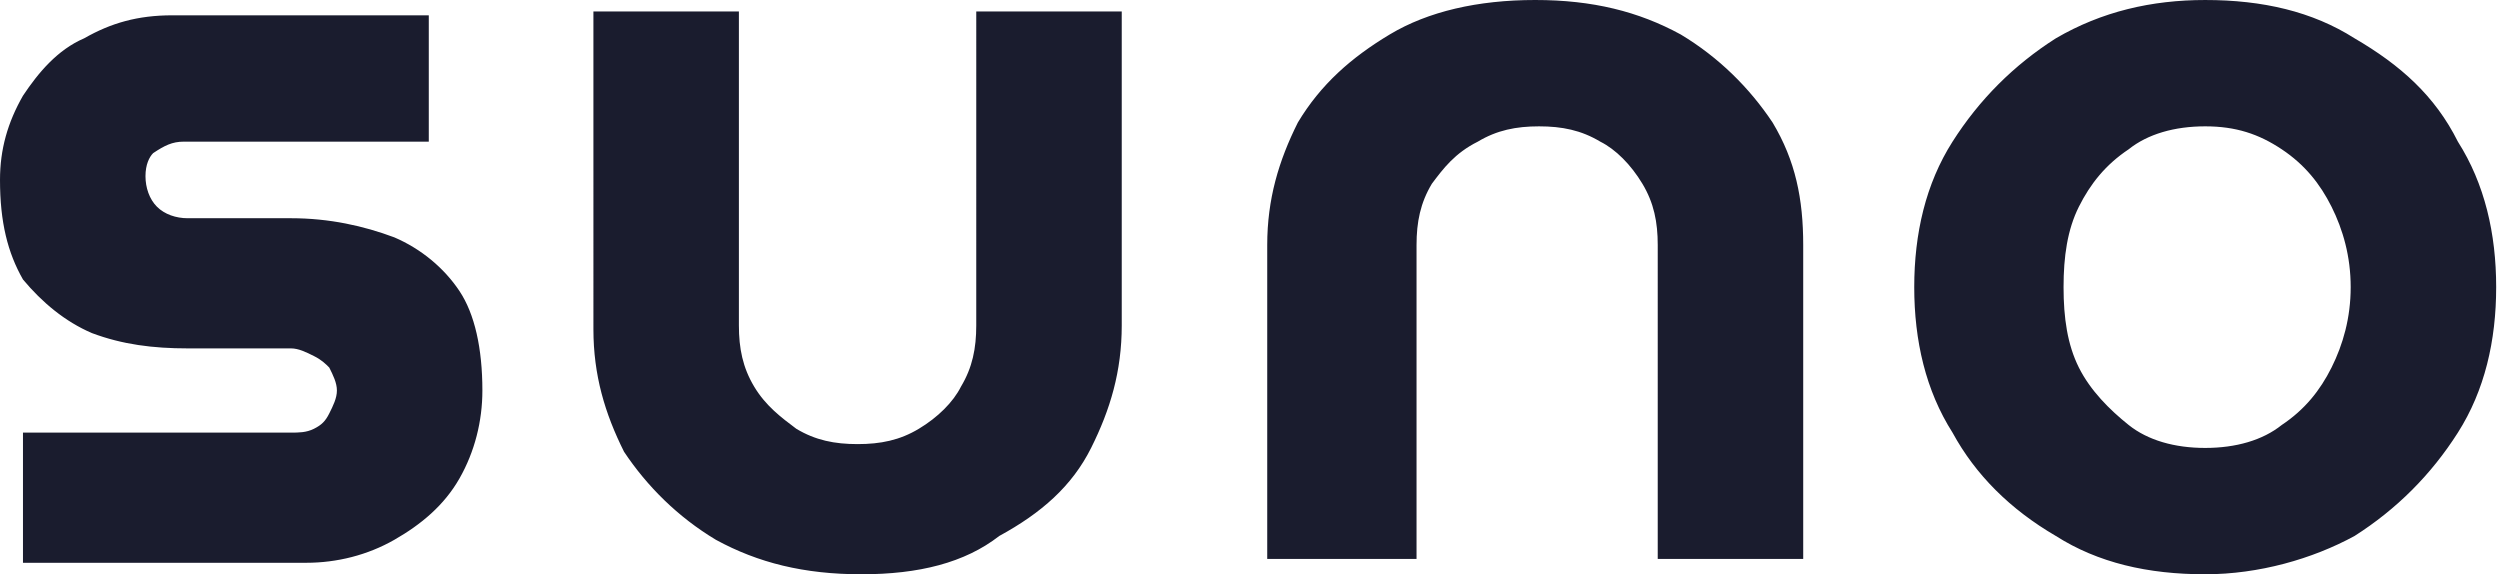 <?xml version="1.0" encoding="utf-8"?>
<!-- Generator: Adobe Illustrator 27.5.0, SVG Export Plug-In . SVG Version: 6.00 Build 0)  -->
<svg version="1.1" id="Ebene_1" xmlns="http://www.w3.org/2000/svg" xmlns:xlink="http://www.w3.org/1999/xlink" x="0px" y="0px"
	 viewBox="0 0 65.3 15" style="enable-background:new 0 0 65.3 15;" xml:space="preserve">
<style type="text/css">
	.st0{fill:#1A1C2E;}
</style>
<path class="st0" d="M0.6,14.6v-3.3h7c0.2,0,0.4,0,0.6-0.1c0.2-0.1,0.3-0.2,0.4-0.4c0.1-0.2,0.2-0.4,0.2-0.6c0-0.2-0.1-0.4-0.2-0.6
	C8.5,9.5,8.4,9.4,8.2,9.3C8,9.2,7.8,9.1,7.6,9.1H4.9C4,9.1,3.2,9,2.4,8.7C1.7,8.4,1.1,7.9,0.6,7.3C0.2,6.6,0,5.8,0,4.7
	c0-0.8,0.2-1.5,0.6-2.2C1,1.9,1.5,1.3,2.2,1c0.7-0.4,1.4-0.6,2.3-0.6h6.7v3.3H4.8c-0.3,0-0.5,0.1-0.8,0.3C3.9,4.1,3.8,4.3,3.8,4.6
	s0.1,0.6,0.3,0.8c0.2,0.2,0.5,0.3,0.8,0.3h2.7c1,0,1.9,0.2,2.7,0.5c0.7,0.3,1.3,0.8,1.7,1.4s0.6,1.5,0.6,2.6c0,0.8-0.2,1.6-0.6,2.3
	c-0.4,0.7-1,1.2-1.7,1.6c-0.7,0.4-1.5,0.6-2.3,0.6H0.6z M22.5,15c-1.5,0-2.7-0.3-3.8-0.9c-1-0.6-1.8-1.4-2.4-2.3
	c-0.5-1-0.8-2-0.8-3.2V0.3h3.8v8.2c0,0.6,0.1,1.1,0.4,1.6c0.3,0.5,0.7,0.8,1.1,1.1c0.5,0.3,1,0.4,1.6,0.4c0.6,0,1.1-0.1,1.6-0.4
	c0.5-0.3,0.9-0.7,1.1-1.1c0.3-0.5,0.4-1,0.4-1.6V0.3h3.8v8.2c0,1.2-0.3,2.2-0.8,3.2c-0.5,1-1.3,1.7-2.4,2.3C25.2,14.7,24,15,22.5,15
	z M33.1,14.6V6.4c0-1.2,0.3-2.2,0.8-3.2c0.6-1,1.4-1.7,2.4-2.3c1-0.6,2.3-0.9,3.8-0.9c1.5,0,2.7,0.3,3.8,0.9c1,0.6,1.8,1.4,2.4,2.3
	c0.6,1,0.8,2,0.8,3.2v8.2h-3.8V6.4c0-0.6-0.1-1.1-0.4-1.6c-0.3-0.5-0.7-0.9-1.1-1.1c-0.5-0.3-1-0.4-1.6-0.4c-0.6,0-1.1,0.1-1.6,0.4
	C38,4,37.7,4.4,37.4,4.8c-0.3,0.5-0.4,1-0.4,1.6v8.2H33.1z M57.6,15c-1.5,0-2.8-0.3-3.9-1c-1.2-0.7-2.1-1.6-2.7-2.7
	c-0.7-1.1-1-2.4-1-3.8c0-1.4,0.3-2.7,1-3.8c0.7-1.1,1.6-2,2.7-2.7c1.2-0.7,2.5-1,3.9-1c1.5,0,2.8,0.3,3.9,1c1.2,0.7,2.1,1.5,2.7,2.7
	c0.7,1.1,1,2.4,1,3.8c0,1.4-0.3,2.7-1,3.8c-0.7,1.1-1.6,2-2.7,2.7C60.4,14.6,59,15,57.6,15z M57.6,11.7c0.8,0,1.5-0.2,2-0.6
	c0.6-0.4,1-0.9,1.3-1.5c0.3-0.6,0.5-1.3,0.5-2.1c0-0.8-0.2-1.5-0.5-2.1c-0.3-0.6-0.7-1.1-1.3-1.5c-0.6-0.4-1.2-0.6-2-0.6
	s-1.5,0.2-2,0.6c-0.6,0.4-1,0.9-1.3,1.5c-0.3,0.6-0.4,1.3-0.4,2.1c0,0.8,0.1,1.5,0.4,2.1c0.3,0.6,0.8,1.1,1.3,1.5
	C56.1,11.5,56.8,11.7,57.6,11.7z"/>
</svg>

